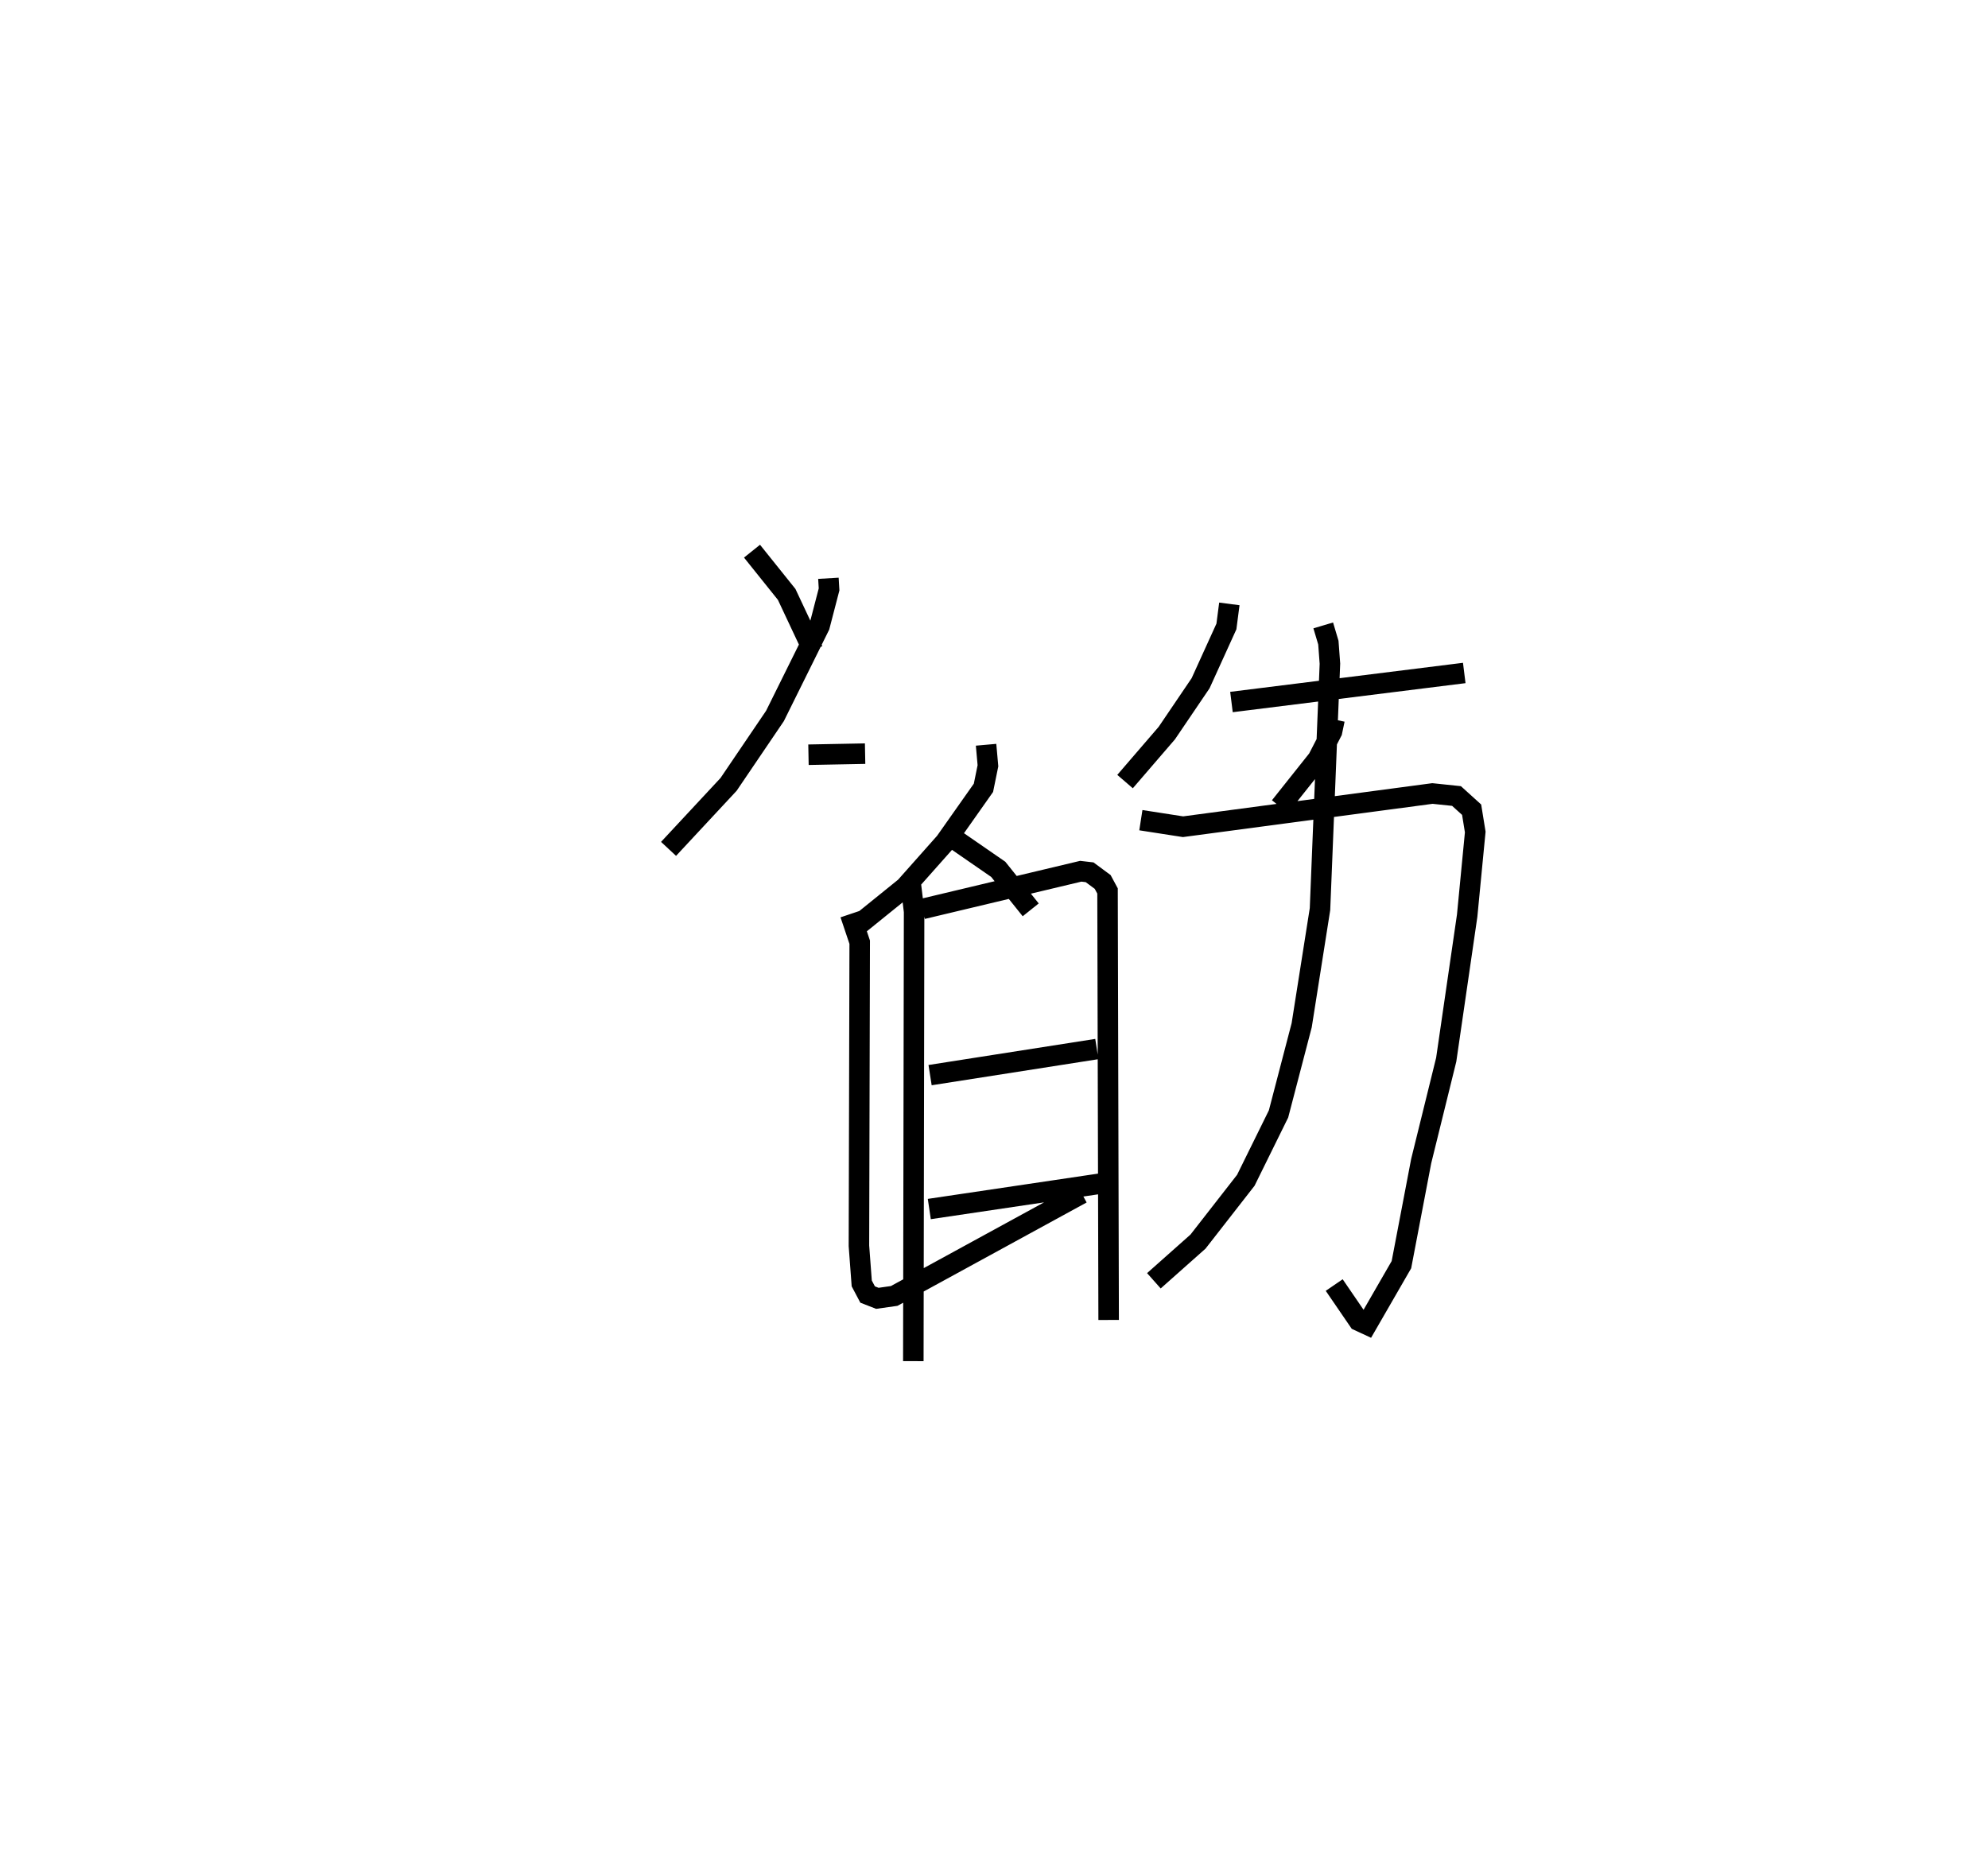 <?xml version="1.0" encoding="utf-8" ?>
<svg baseProfile="full" height="91.374" version="1.1" width="96.927" xmlns="http://www.w3.org/2000/svg" xmlns:ev="http://www.w3.org/2001/xml-events" xmlns:xlink="http://www.w3.org/1999/xlink"><defs /><rect fill="white" height="91.374" width="96.927" x="0" y="0" /><path d="M25,25 m0.0,0.0 m15.39,3.199 l0.032,0.542 -0.464,1.785 l-2.174,4.387 -2.263,3.338 l-2.925,3.143 m6.822,-4.591 l2.761,-0.053 m-5.514,-9.873 l1.69,2.108 1.285,2.735 m8.437,4.597 l0.091,1.025 -0.219,1.074 l-1.868,2.65 -1.947,2.193 l-2.256,1.823 m4.122,-4.535 l2.67,1.844 1.583,1.976 m9.685,-14.919 l-0.143,1.1 -1.259,2.769 l-1.648,2.432 -2.035,2.363 m5.188,-3.879 l11.35,-1.416 m-6.325,2.272 l-0.122,0.584 -0.692,1.341 l-1.846,2.321 m-18.003,3.747 l0.165,1.372 -0.038,21.92 m0.448,-22.051 l7.715,-1.838 0.431,0.05 l0.638,0.472 0.237,0.44 l0.054,20.919 m-8.706,-11.939 l8.13,-1.272 m-8.168,7.802 l8.342,-1.239 m-12.197,-13.145 l0.462,1.373 -0.038,14.805 l0.137,1.833 0.286,0.541 l0.475,0.186 0.821,-0.116 l9.143,-4.997 m2.884,-18.203 l2.056,0.319 12.16,-1.62 l1.174,0.123 0.737,0.667 l0.176,1.088 -0.394,4.082 l-1.021,7.02 -1.22,4.945 l-0.964,5.051 -1.684,2.92 l-0.403,-0.187 -1.19,-1.739 m-0.535,-32.166 l0.25,0.84 0.076,1.026 l-0.484,11.969 -0.893,5.662 l-1.129,4.325 -1.594,3.234 l-2.331,2.99 -2.152,1.912 " fill="none" stroke="black" stroke-width="1" /></svg>
